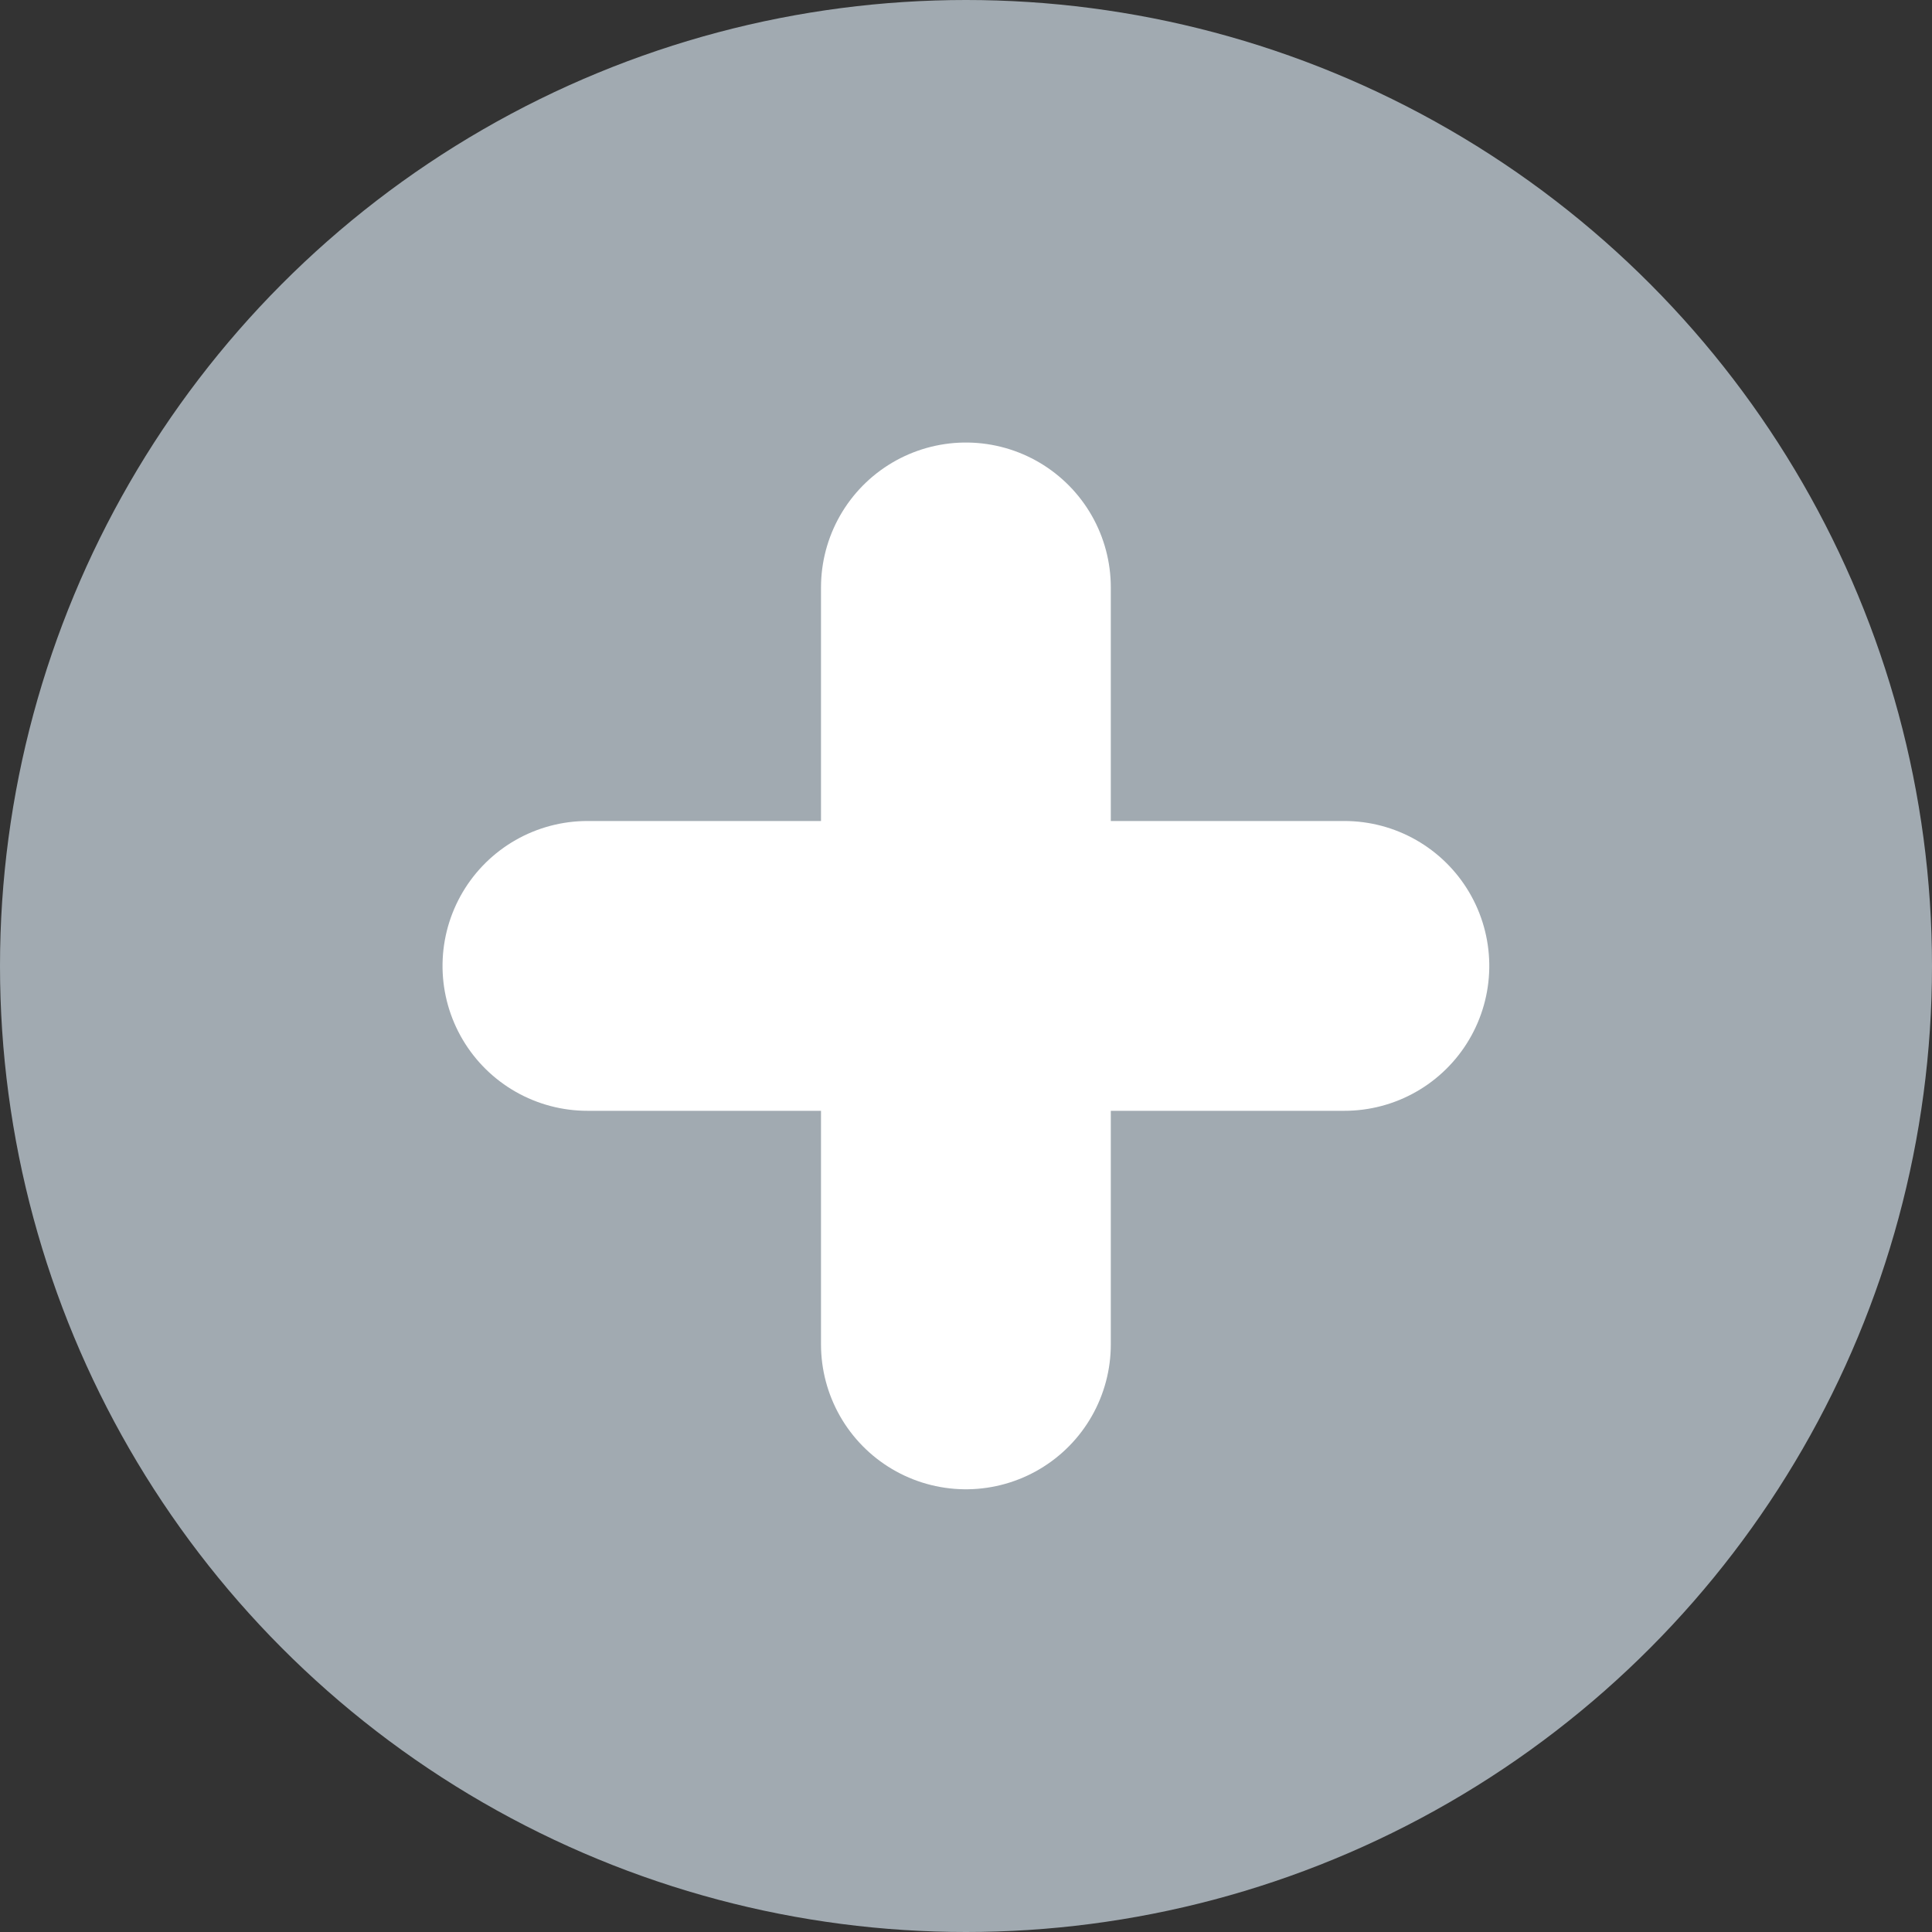 <svg id="Компонент_27_1" data-name="Компонент 27 – 1" xmlns="http://www.w3.org/2000/svg" width="20" height="20" viewBox="0 0 20 20">
  <rect x="0" y="0" width="20" height="20" fill="#333333" stroke="none"/>
  <g id="Сгруппировать_473" data-name="Сгруппировать 473" transform="translate(-22 -422)">
    <circle id="Эллипс_39" data-name="Эллипс 39" cx="10" cy="10" r="10" transform="translate(22 422)" fill="#a1aab1"/>
  </g>
  <path id="Контур_279" data-name="Контур 279" d="M7657,2213v7.836" transform="translate(-7647.001 -2206.919)" fill="none" stroke="#fff" stroke-linecap="round" stroke-linejoin="round" stroke-width="3"/>
  <path id="Контур_280" data-name="Контур 280" d="M0,0V7.836" transform="translate(6.081 9.999) rotate(-90)" fill="none" stroke="#fff" stroke-linecap="round" stroke-linejoin="round" stroke-width="3"/>
</svg>
